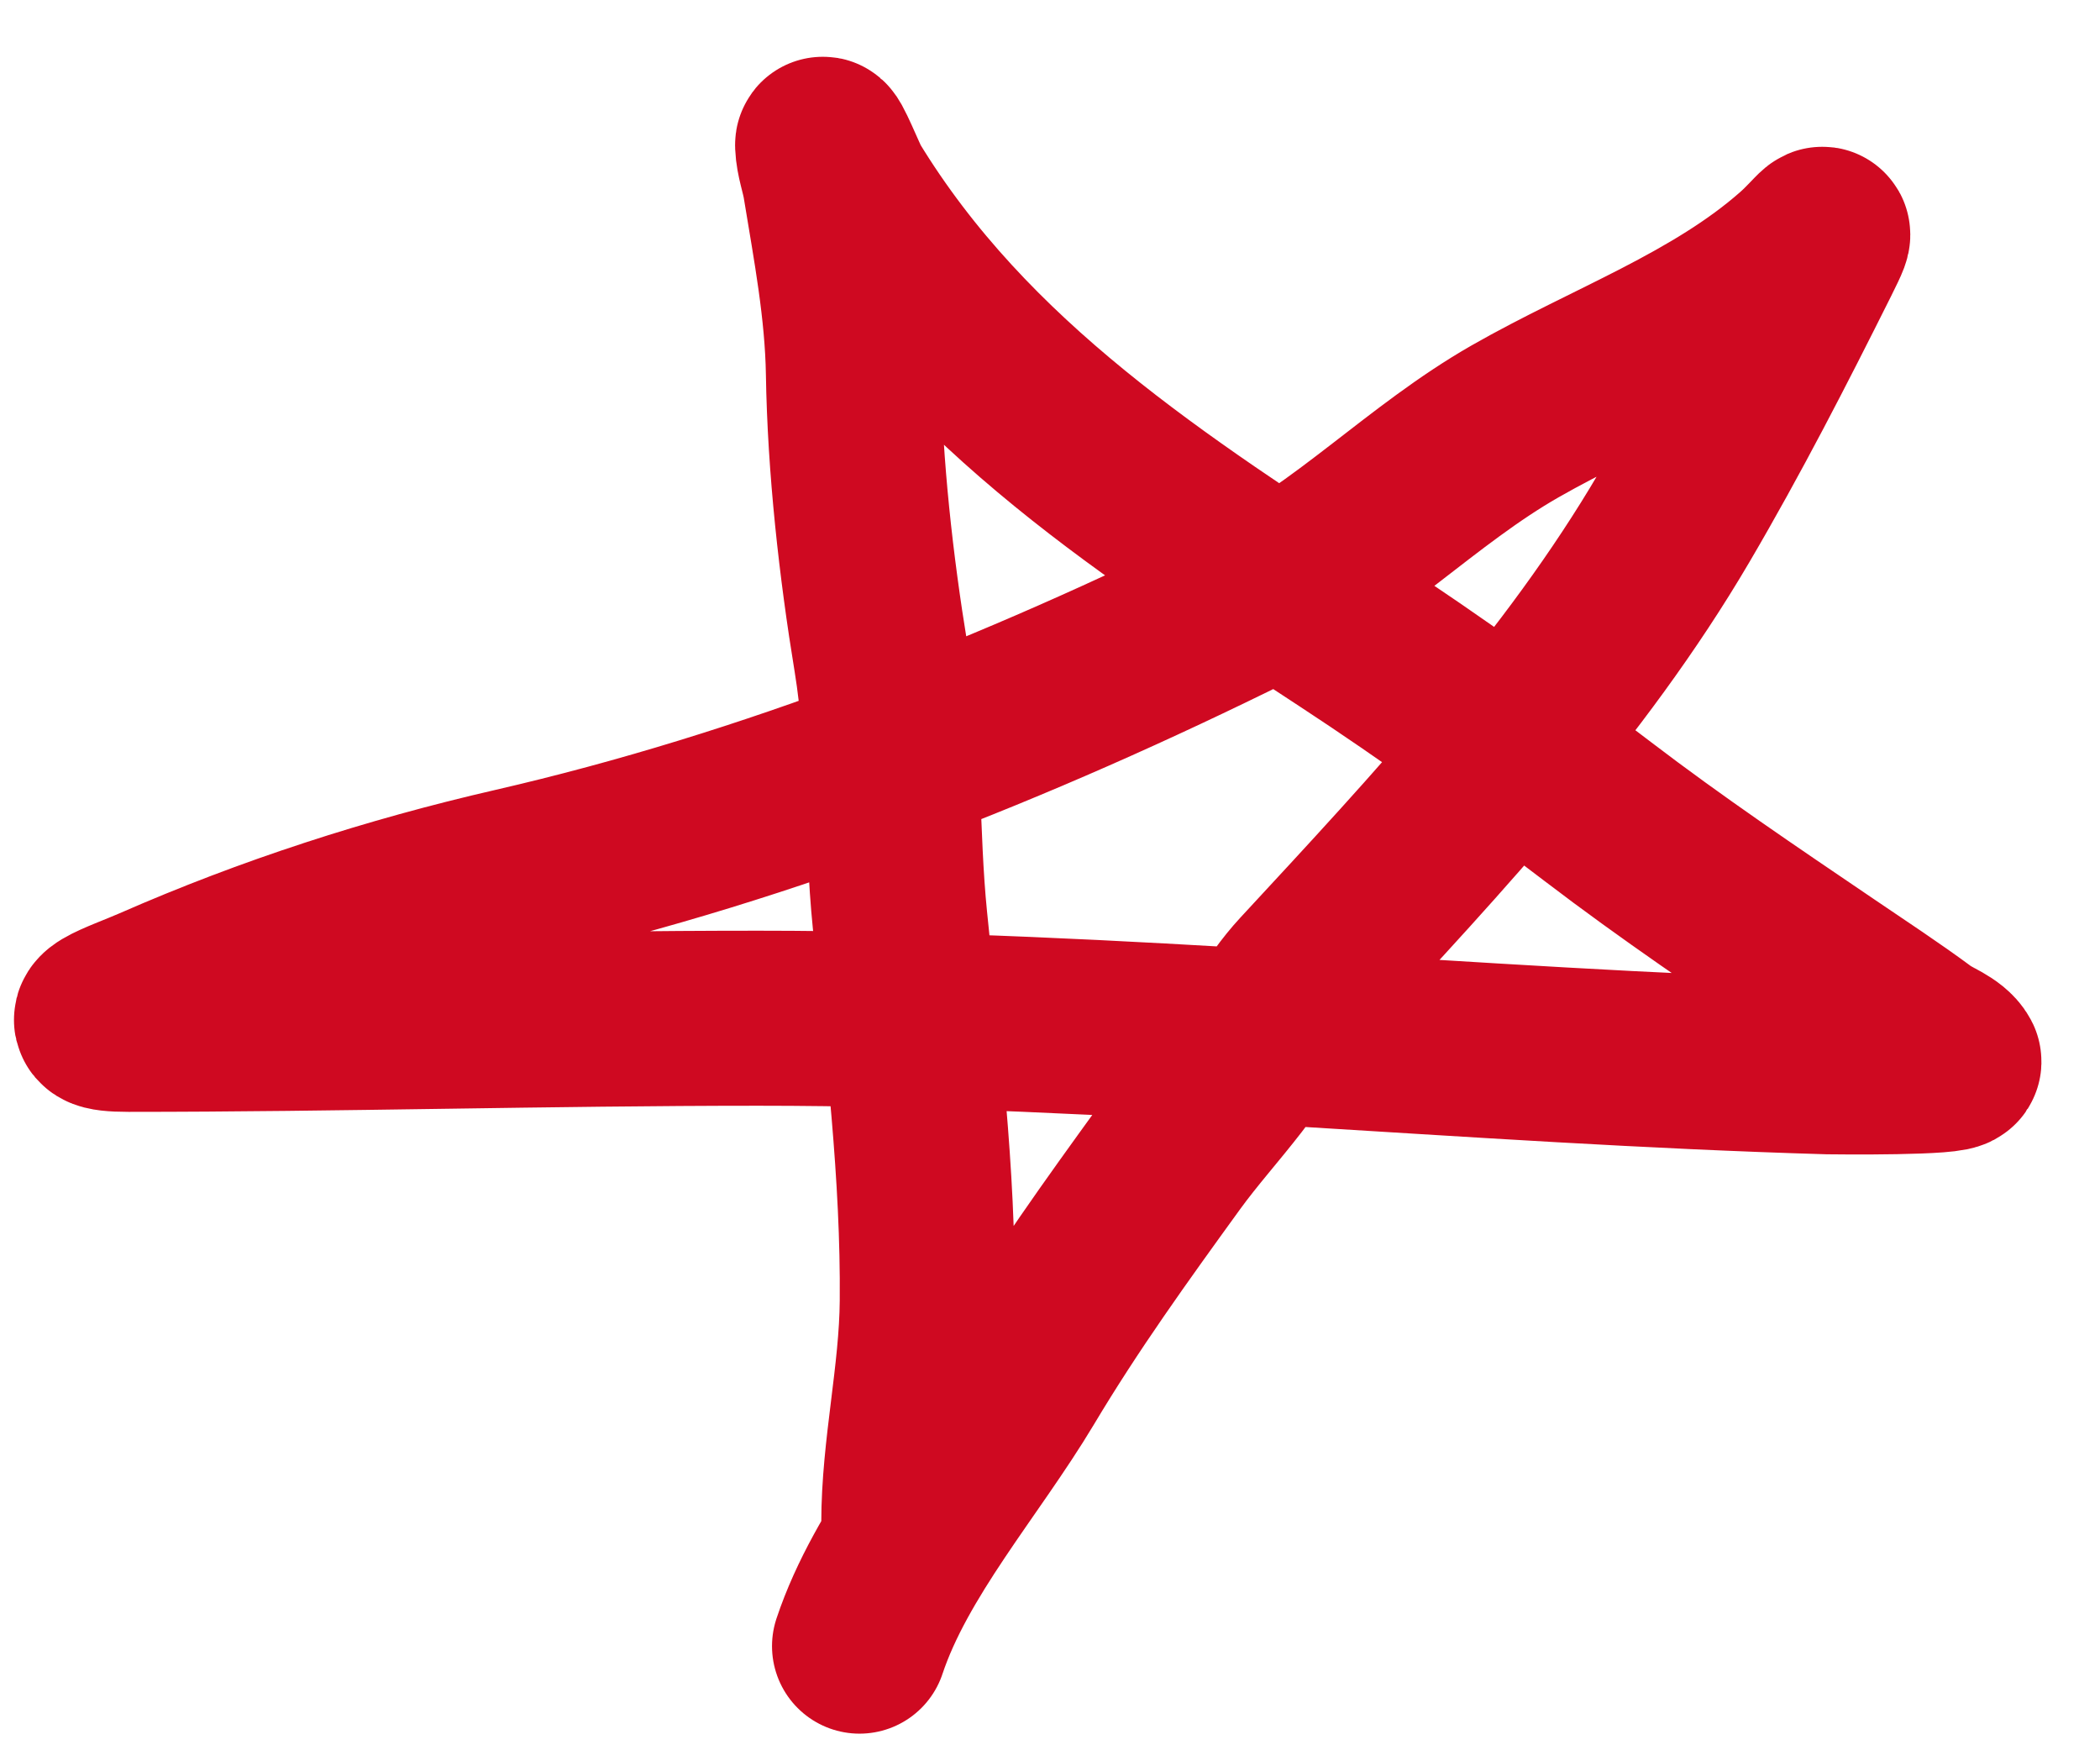 <svg width="24" height="20" viewBox="0 0 24 20" fill="none" xmlns="http://www.w3.org/2000/svg">
    <path d="M10.386 17.403C10.386 16.558 10.59 15.723 10.597 14.871C10.61 13.408 10.43 11.965 10.285 10.513C10.185 9.519 10.231 8.51 10.07 7.523C9.897 6.47 9.77 5.331 9.753 4.264C9.741 3.531 9.605 2.819 9.487 2.099C9.463 1.953 9.407 1.809 9.401 1.661C9.397 1.559 9.609 2.083 9.648 2.146C11.035 4.425 13.219 5.807 15.393 7.23C16.382 7.878 17.322 8.557 18.261 9.274C19.106 9.919 19.963 10.497 20.845 11.095C21.218 11.349 21.593 11.593 21.954 11.861C22.059 11.939 22.266 12.007 22.33 12.127C22.371 12.205 20.988 12.192 20.899 12.19C16.813 12.071 12.757 11.635 8.667 11.635C6.267 11.635 3.864 11.705 1.468 11.705C0.783 11.705 1.4 11.513 1.765 11.353C3.092 10.771 4.473 10.325 5.884 10.001C8.798 9.331 11.629 8.207 14.302 6.882C15.395 6.341 16.253 5.422 17.315 4.815C18.395 4.198 19.621 3.764 20.551 2.943C20.793 2.73 20.95 2.473 20.719 2.935C20.216 3.942 19.703 4.941 19.133 5.913C18.001 7.843 16.43 9.523 14.912 11.162C14.591 11.508 14.377 11.949 14.087 12.322C13.85 12.629 13.593 12.914 13.364 13.229C12.757 14.067 12.178 14.87 11.645 15.762C11.058 16.743 10.184 17.727 9.823 18.81" stroke="#CF0921" stroke-width="2" stroke-linecap="round"/>
</svg>
